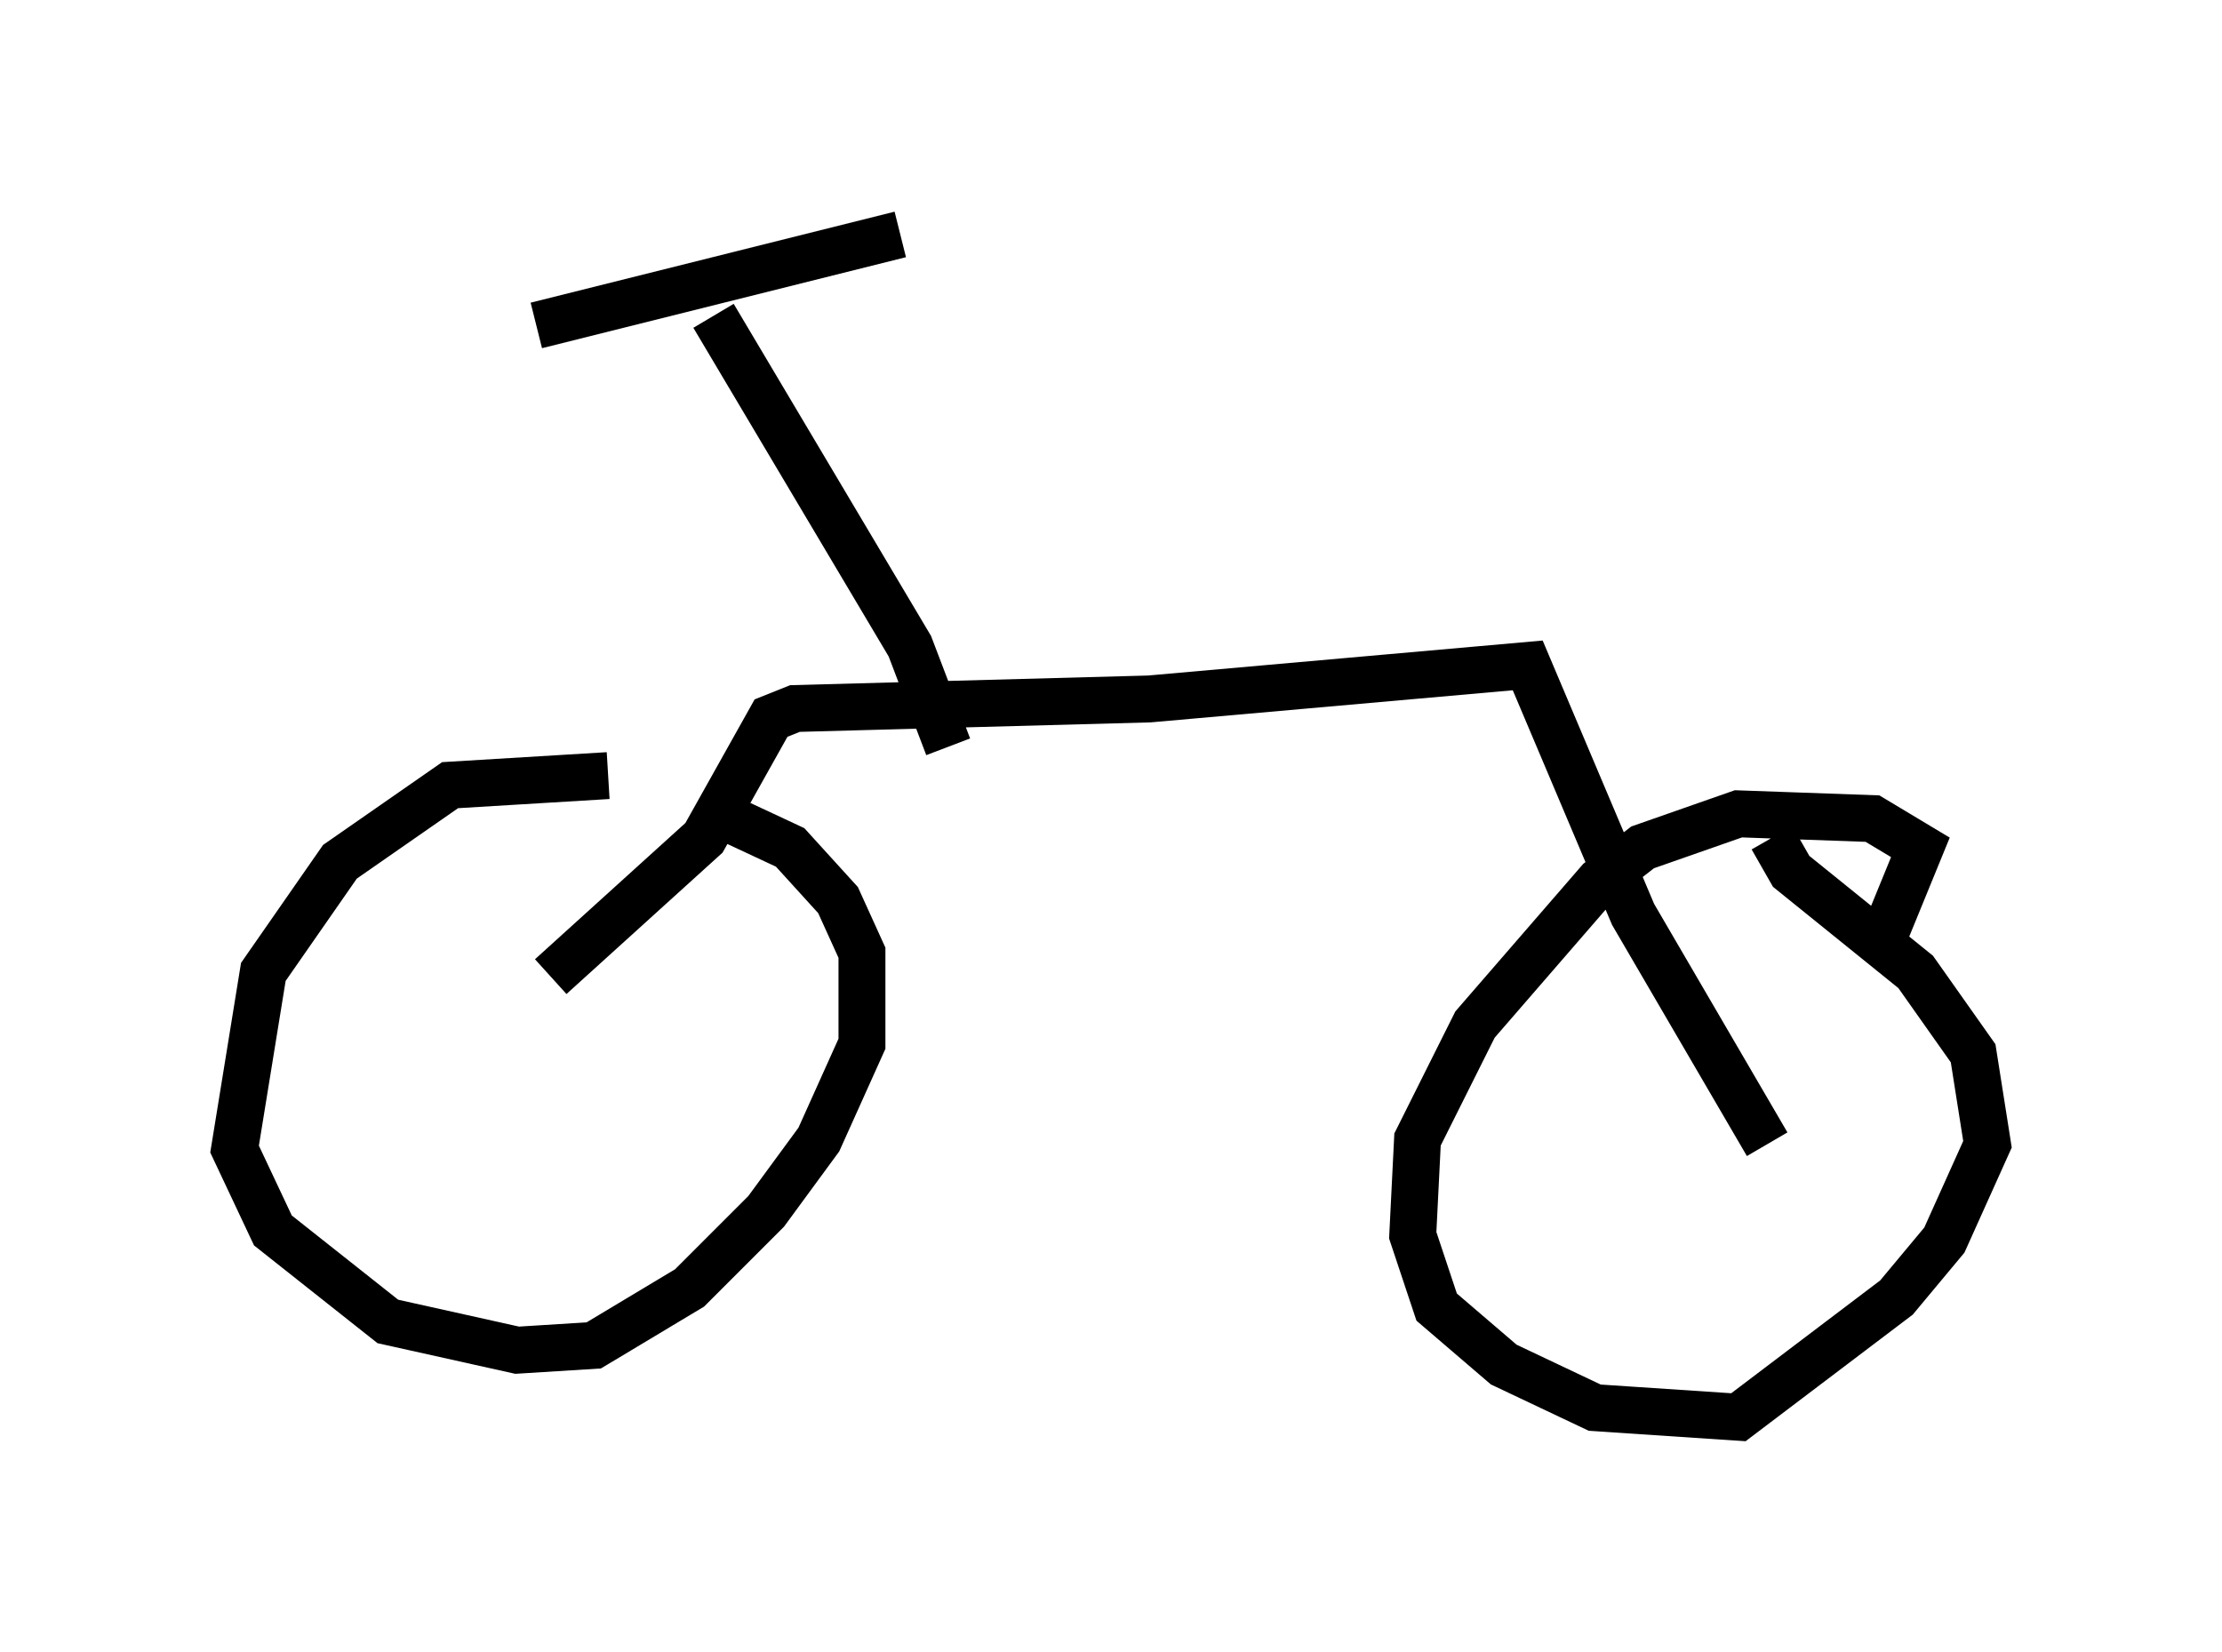 <?xml version="1.0" encoding="utf-8" ?>
<svg baseProfile="full" height="35.215" version="1.1" width="47.363" xmlns="http://www.w3.org/2000/svg" xmlns:ev="http://www.w3.org/2001/xml-events" xmlns:xlink="http://www.w3.org/1999/xlink"><defs /><rect fill="white" height="35.215" width="47.363" x="0" y="0" /><path d="M15.413, 17.148 m-2.45, -0.613 l-3.369, 0.204 -2.348, 1.633 l-1.633, 2.348 -0.613, 3.777 l0.817, 1.735 2.45, 1.94 l2.756, 0.613 1.633, -0.102 l2.042, -1.225 1.633, -1.633 l1.123, -1.531 0.919, -2.042 l0.0, -1.94 -0.51, -1.123 l-1.021, -1.123 -1.531, -0.715 m24.704, 2.96 l0.919, -2.246 -1.021, -0.613 l-2.858, -0.102 -2.042, 0.715 l-0.919, 0.715 -2.654, 3.063 l-1.225, 2.45 -0.102, 2.042 l0.51, 1.531 1.429, 1.225 l1.94, 0.919 3.063, 0.204 l3.369, -2.552 1.021, -1.225 l0.919, -2.042 -0.306, -1.94 l-1.225, -1.735 -2.654, -2.144 l-0.408, -0.715 m-26.032, 2.96 l3.267, -2.96 1.429, -2.552 l0.51, -0.204 7.554, -0.204 l8.065, -0.715 2.246, 5.308 l2.858, 4.9 m-22.459, -17.661 l4.185, 7.044 0.817, 2.144 m-8.779, -8.983 l7.758, -1.94 " fill="none" stroke="black" stroke-width="1" /></svg>